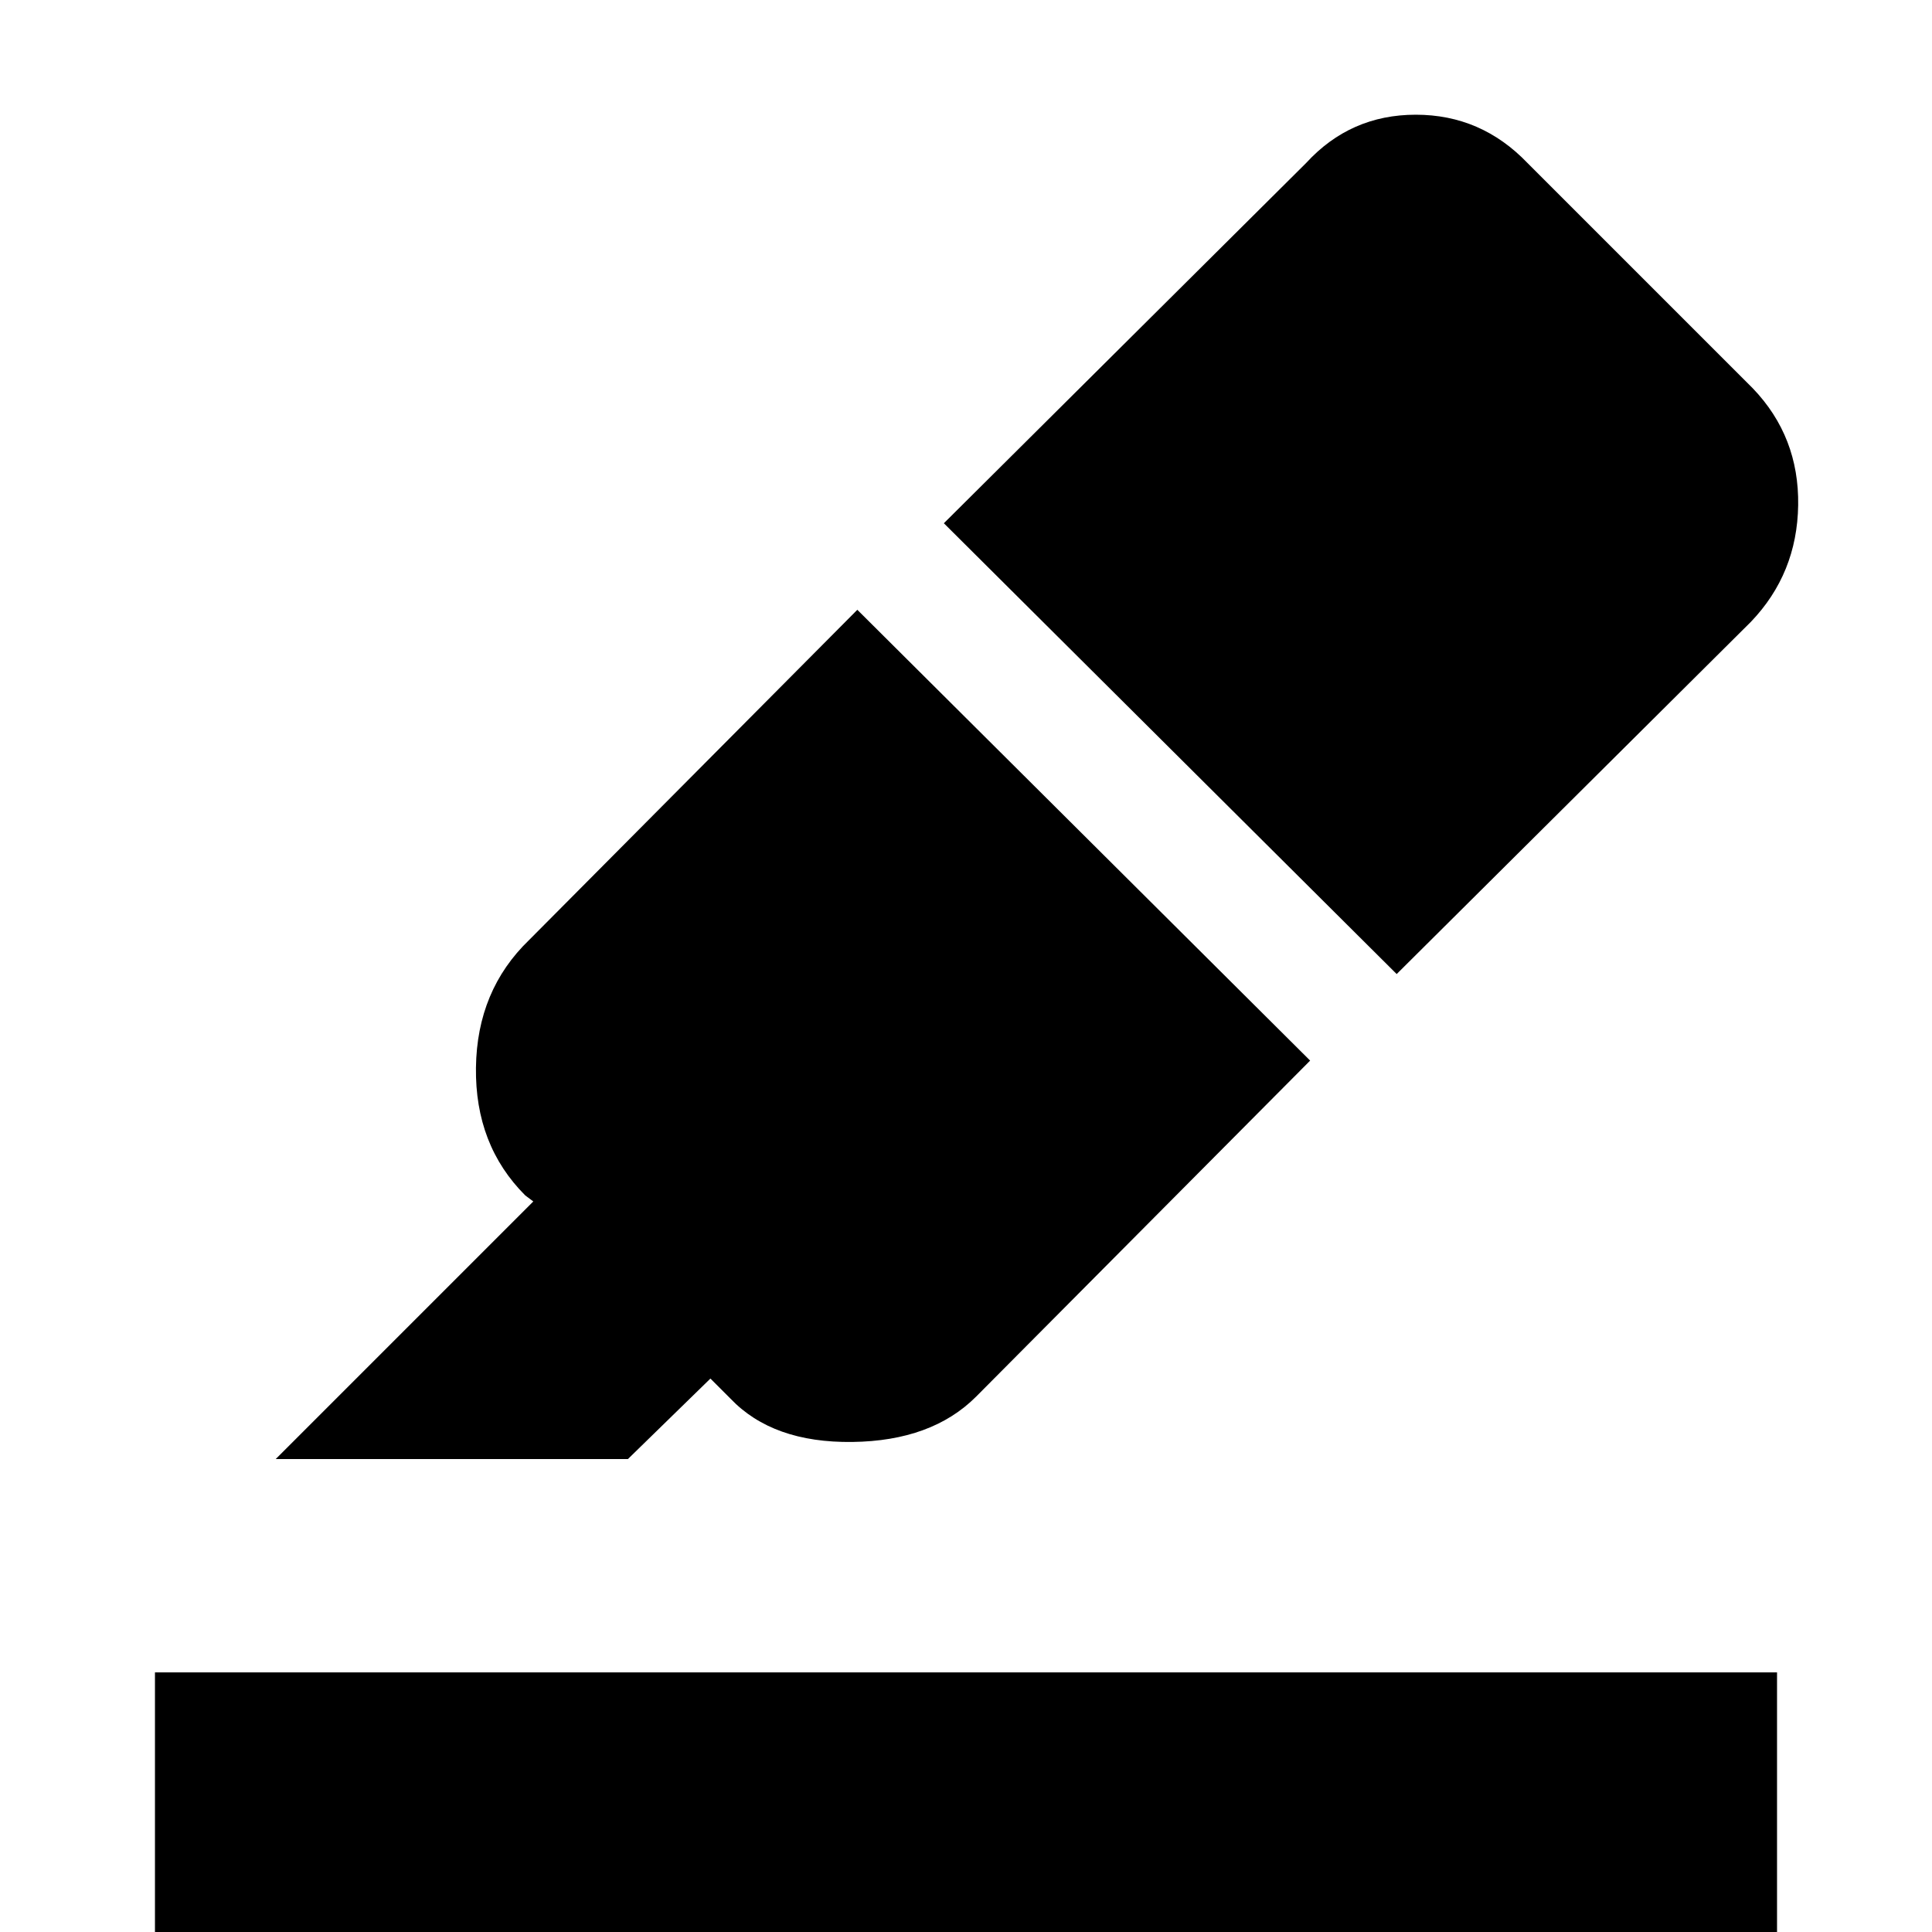 <svg xmlns="http://www.w3.org/2000/svg" height="48" width="48"><path d="M3.85 48.8v-7.25h40.3v7.25Zm3-12.55 6.4-6.4-.2-.15q-1.25-1.25-1.225-3.175.025-1.925 1.325-3.175l8.15-8.2 11.25 11.2-8.3 8.35q-1.1 1.1-3.075 1.125-1.975.025-3.025-1.075l-.5-.5-2.05 2ZM34.7 24.2 23.45 13l9-8.95q1.1-1.2 2.725-1.2t2.775 1.2l5.6 5.6q1.15 1.2 1.125 2.9-.025 1.7-1.175 2.9Z"/></svg>